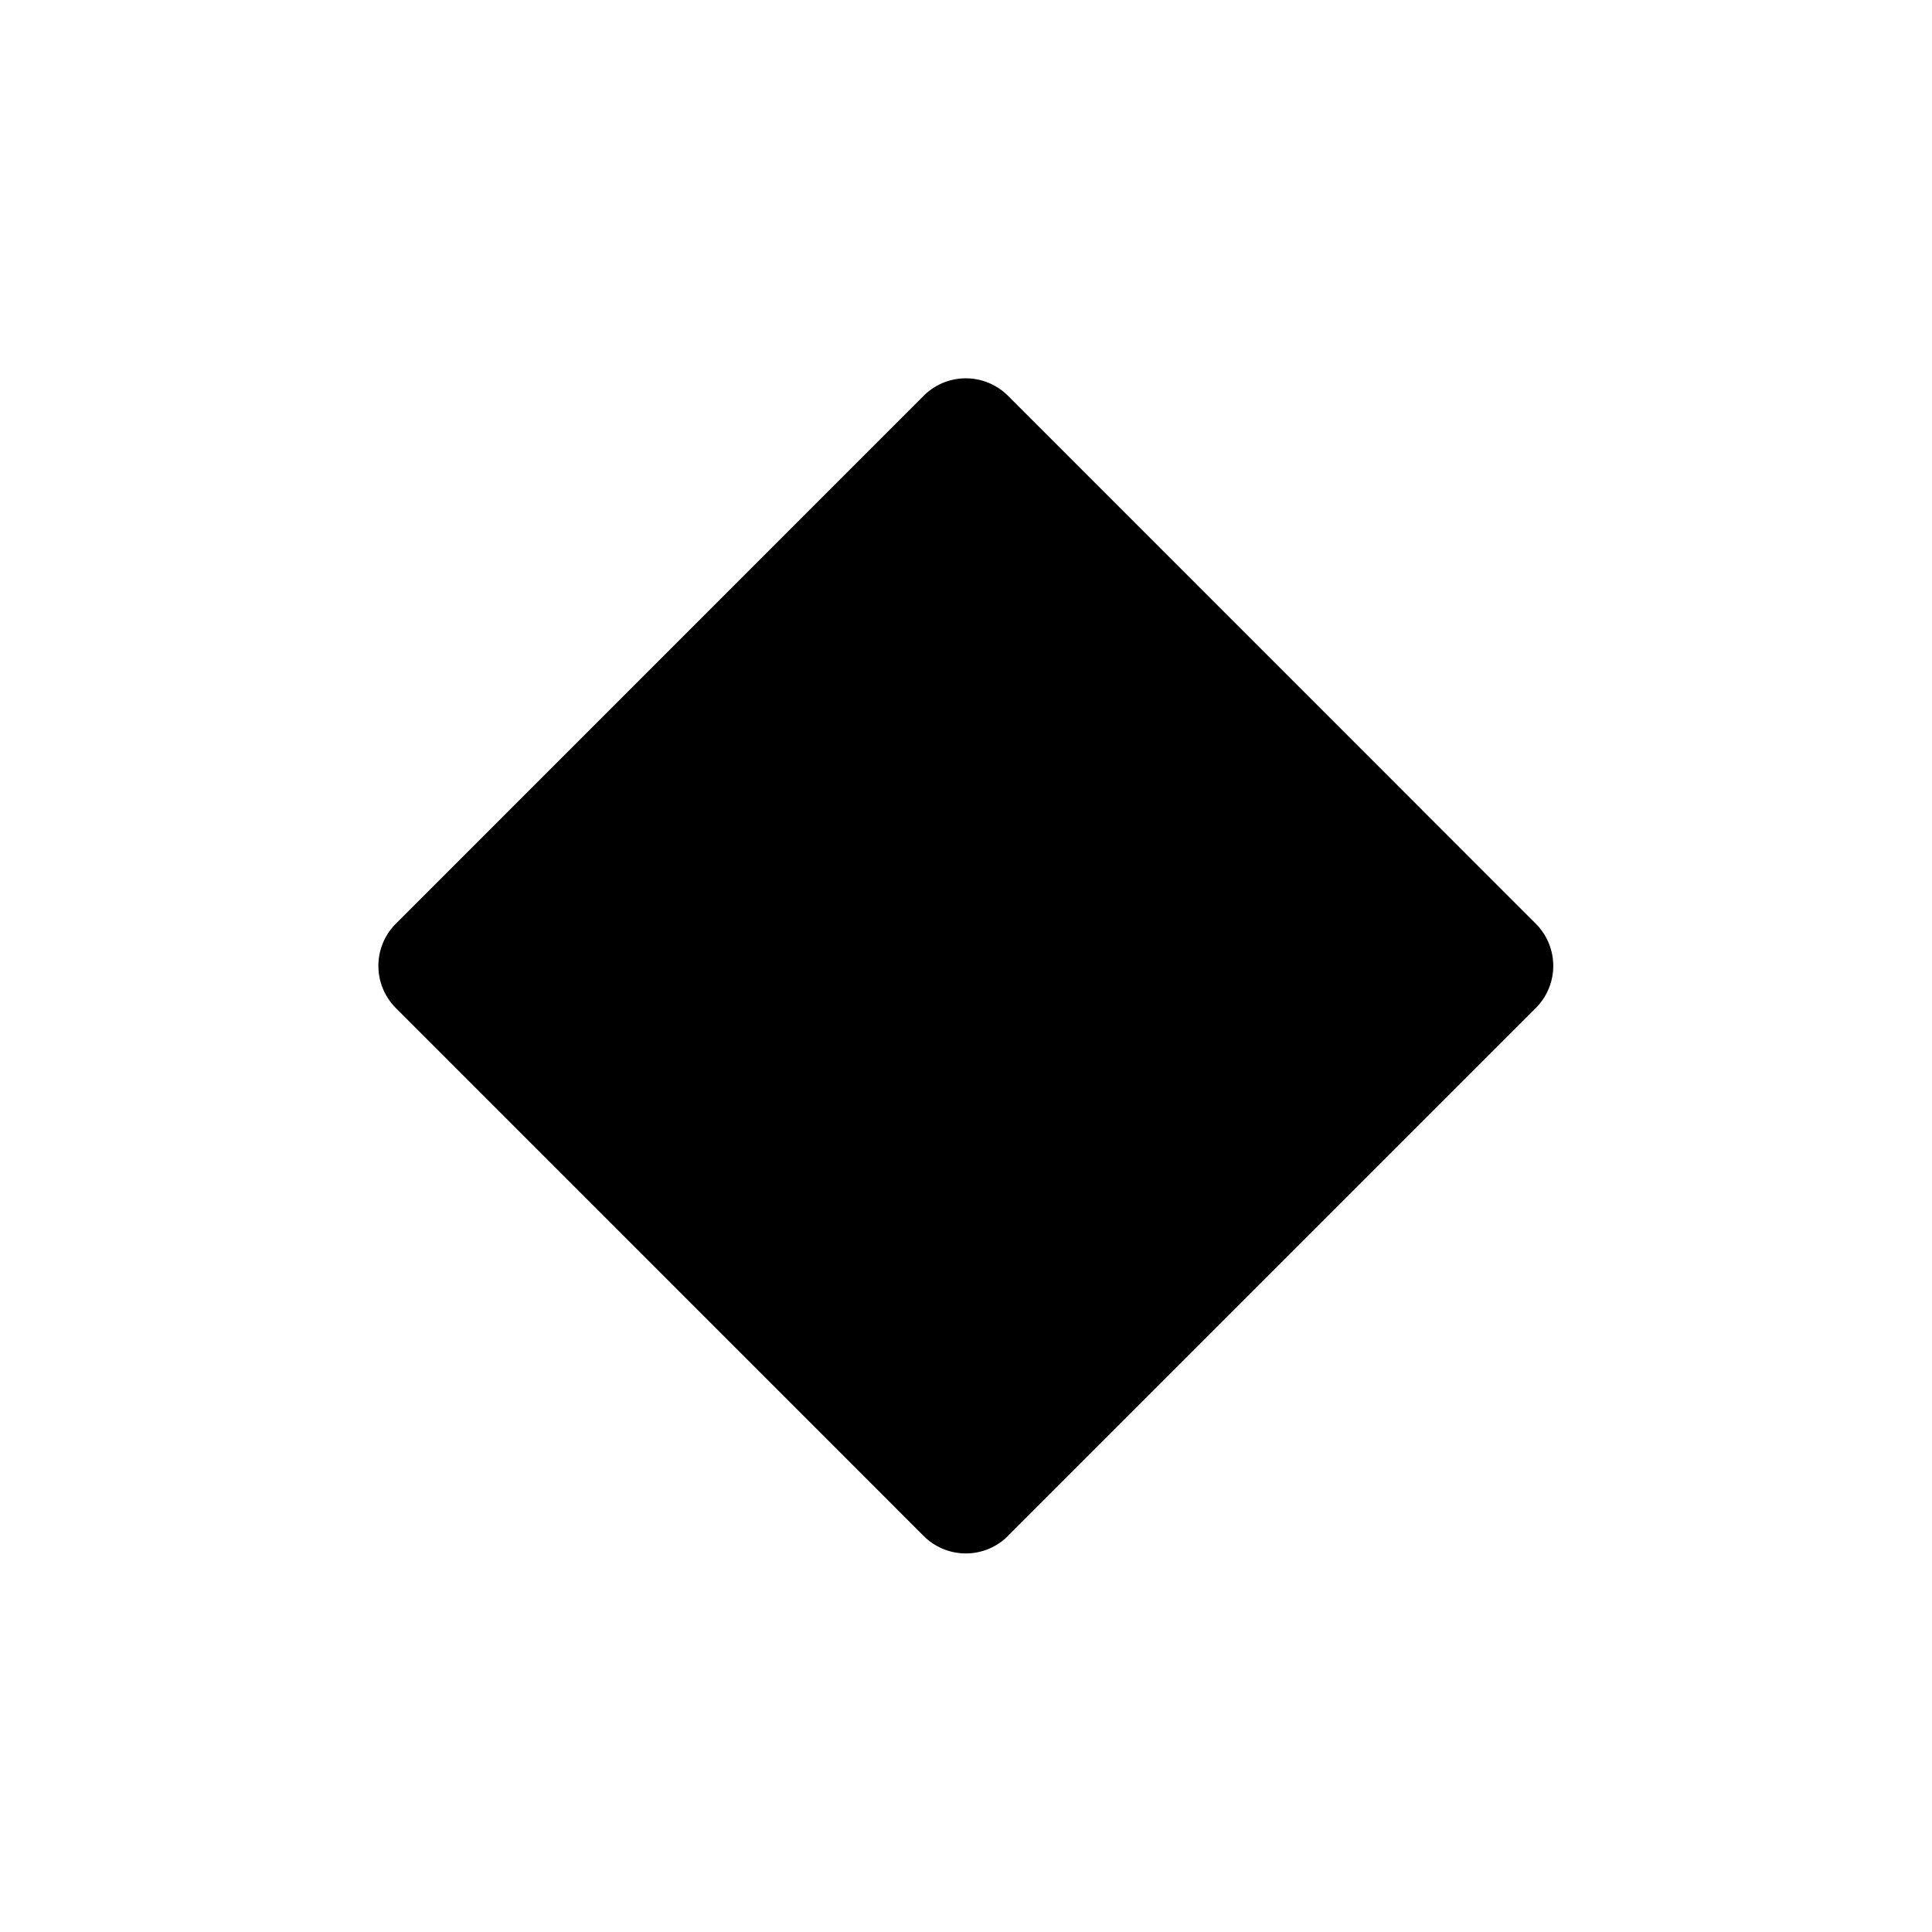 <svg xmlns="http://www.w3.org/2000/svg" viewBox="0 0 16 16" width="16px" height="16px"><g><path fill-rule="evenodd" d="M8.347 12.72l4.373-4.373a.494.494 0 000-.696L8.347 3.277a.494.494 0 00-.697 0L3.277 7.651a.494.494 0 000 .696l4.373 4.374a.494.494 0 00.697 0z"></path></g></svg>
